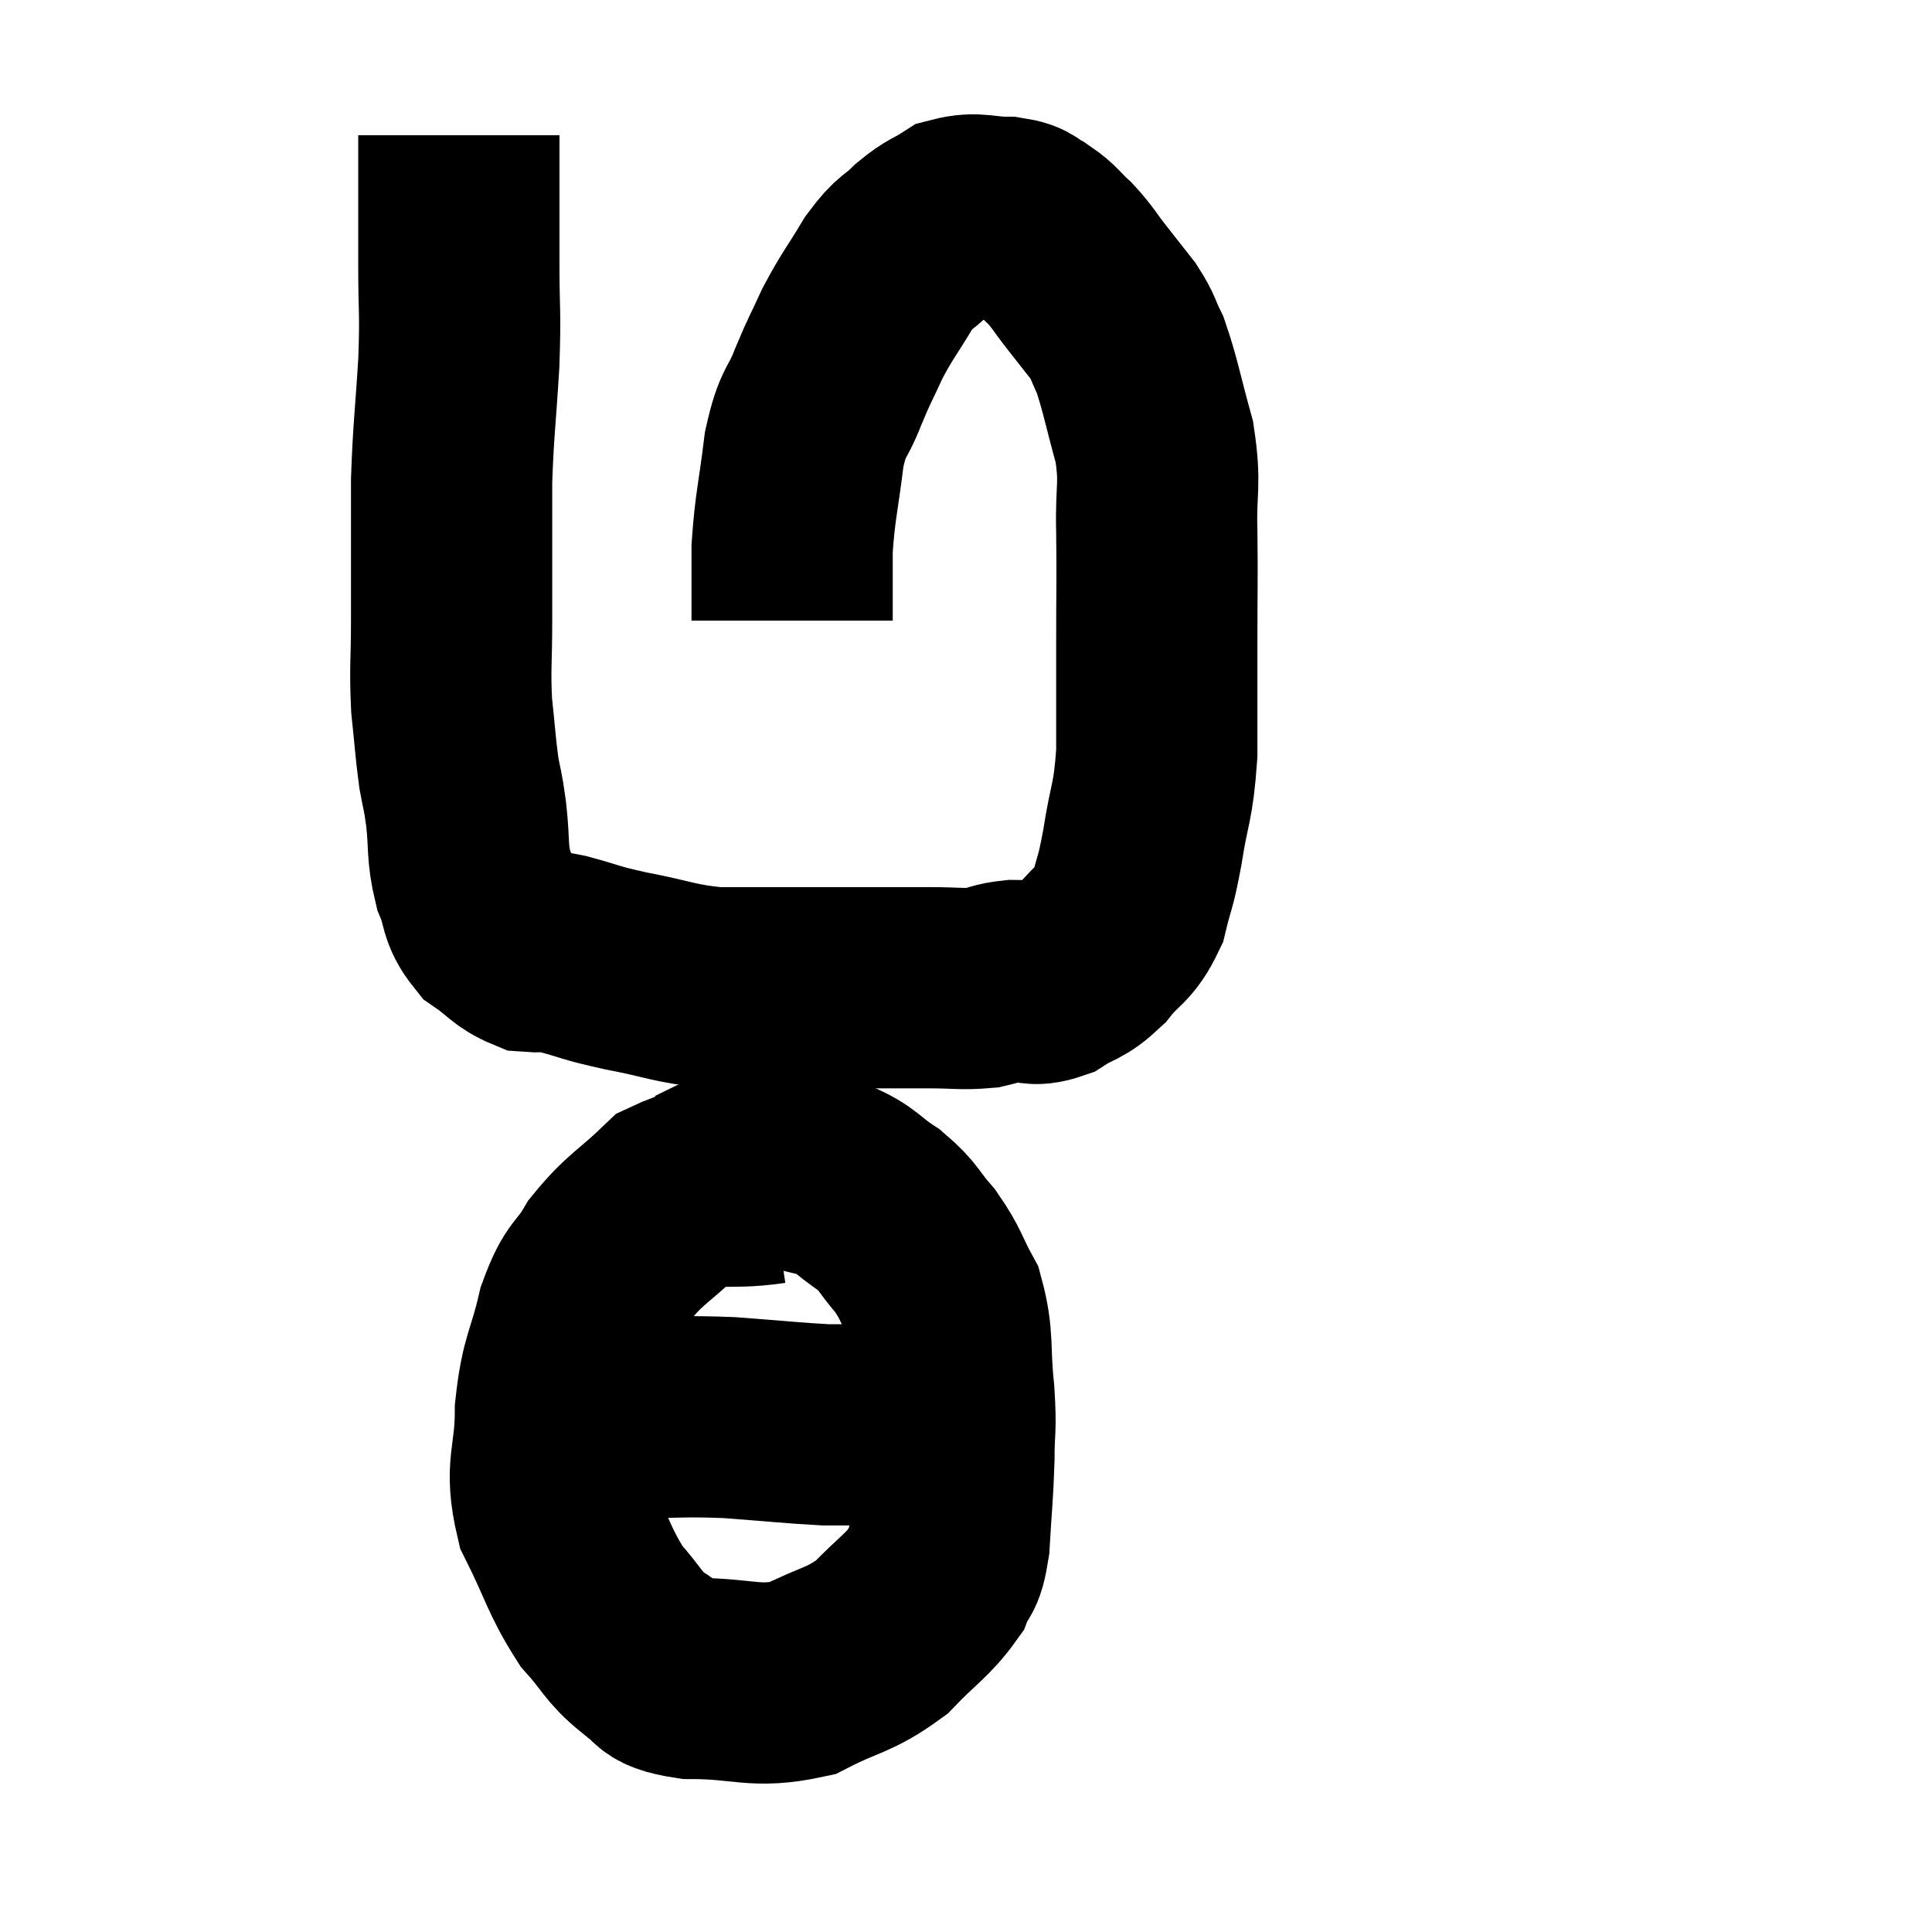 <svg width="48" height="48" viewBox="0 0 48 48" xmlns="http://www.w3.org/2000/svg"><path d="M 11.4 3.36 C 11.4 3.96, 11.4 3.75, 11.4 4.56 C 11.4 5.58, 11.4 5.49, 11.4 6.6 C 11.4 7.8, 11.445 7.665, 11.4 9 C 11.31 10.47, 11.265 10.665, 11.22 11.94 C 11.22 13.02, 11.22 13.23, 11.22 14.1 C 11.22 14.76, 11.22 14.565, 11.22 15.42 C 11.22 16.47, 11.175 16.575, 11.22 17.52 C 11.31 18.36, 11.31 18.525, 11.4 19.2 C 11.49 19.71, 11.49 19.56, 11.58 20.22 C 11.67 21.03, 11.595 21.15, 11.76 21.84 C 12 22.41, 11.88 22.53, 12.24 22.98 C 12.72 23.31, 12.765 23.46, 13.2 23.64 C 13.59 23.67, 13.395 23.58, 13.98 23.7 C 14.76 23.91, 14.595 23.91, 15.54 24.12 C 16.65 24.33, 16.725 24.435, 17.76 24.54 C 18.72 24.54, 18.885 24.54, 19.68 24.54 C 20.31 24.54, 20.385 24.54, 20.94 24.54 C 21.42 24.54, 21.36 24.54, 21.9 24.54 C 22.5 24.54, 22.47 24.54, 23.1 24.54 C 23.76 24.54, 23.895 24.585, 24.42 24.54 C 24.81 24.45, 24.78 24.405, 25.2 24.36 C 25.65 24.36, 25.62 24.525, 26.1 24.36 C 26.61 24.03, 26.64 24.15, 27.12 23.7 C 27.57 23.13, 27.705 23.22, 28.02 22.56 C 28.2 21.81, 28.2 22.02, 28.38 21.06 C 28.56 19.89, 28.65 19.995, 28.74 18.72 C 28.74 17.34, 28.74 17.34, 28.74 15.96 C 28.74 14.58, 28.755 14.445, 28.74 13.2 C 28.71 12.09, 28.845 12.075, 28.68 10.98 C 28.38 9.9, 28.335 9.57, 28.08 8.82 C 27.87 8.4, 27.93 8.4, 27.66 7.98 C 27.33 7.56, 27.33 7.56, 27 7.14 C 26.67 6.72, 26.67 6.66, 26.34 6.3 C 26.01 6, 26.01 5.925, 25.68 5.7 C 25.35 5.55, 25.5 5.475, 25.02 5.4 C 24.39 5.4, 24.285 5.265, 23.76 5.4 C 23.34 5.67, 23.34 5.595, 22.92 5.94 C 22.5 6.36, 22.515 6.195, 22.08 6.78 C 21.63 7.53, 21.555 7.575, 21.18 8.28 C 20.88 8.94, 20.88 8.88, 20.58 9.6 C 20.28 10.38, 20.205 10.155, 19.98 11.16 C 19.83 12.39, 19.755 12.555, 19.68 13.62 C 19.68 14.52, 19.68 14.97, 19.68 15.42 L 19.68 15.42" fill="none" stroke="black" stroke-width="5"></path><path d="M 19.14 29.4 C 17.94 29.58, 17.73 29.295, 16.74 29.76 C 15.96 30.51, 15.78 30.525, 15.18 31.26 C 14.76 31.98, 14.685 31.755, 14.34 32.7 C 14.07 33.87, 13.935 33.81, 13.8 35.04 C 13.8 36.33, 13.515 36.405, 13.8 37.62 C 14.37 38.76, 14.385 39.03, 14.94 39.9 C 15.48 40.5, 15.465 40.65, 16.02 41.1 C 16.59 41.4, 16.185 41.55, 17.16 41.7 C 18.54 41.7, 18.735 41.955, 19.92 41.7 C 20.91 41.19, 21.075 41.28, 21.9 40.68 C 22.56 39.99, 22.8 39.885, 23.22 39.3 C 23.4 38.82, 23.46 39.105, 23.58 38.34 C 23.64 37.29, 23.67 37.17, 23.7 36.24 C 23.7 35.43, 23.76 35.58, 23.7 34.62 C 23.58 33.51, 23.7 33.285, 23.46 32.4 C 23.1 31.74, 23.145 31.665, 22.74 31.08 C 22.29 30.57, 22.365 30.51, 21.84 30.06 C 21.24 29.67, 21.285 29.55, 20.64 29.28 C 19.95 29.13, 19.77 29.055, 19.26 28.98 C 18.93 28.98, 18.915 28.935, 18.6 28.98 C 18.3 29.07, 18.18 29.07, 18 29.16 L 17.88 29.34" fill="none" stroke="black" stroke-width="5"></path><path d="M 14.58 35.16 C 15.15 35.19, 14.835 35.205, 15.72 35.22 C 16.92 35.22, 16.92 35.175, 18.12 35.22 C 19.32 35.31, 19.695 35.355, 20.52 35.4 C 20.97 35.4, 20.925 35.4, 21.42 35.4 C 21.96 35.4, 22.155 35.4, 22.5 35.4 C 22.65 35.4, 22.65 35.4, 22.8 35.4 C 22.95 35.4, 23.025 35.4, 23.1 35.4 L 23.1 35.4" fill="none" stroke="black" stroke-width="5"></path></svg>